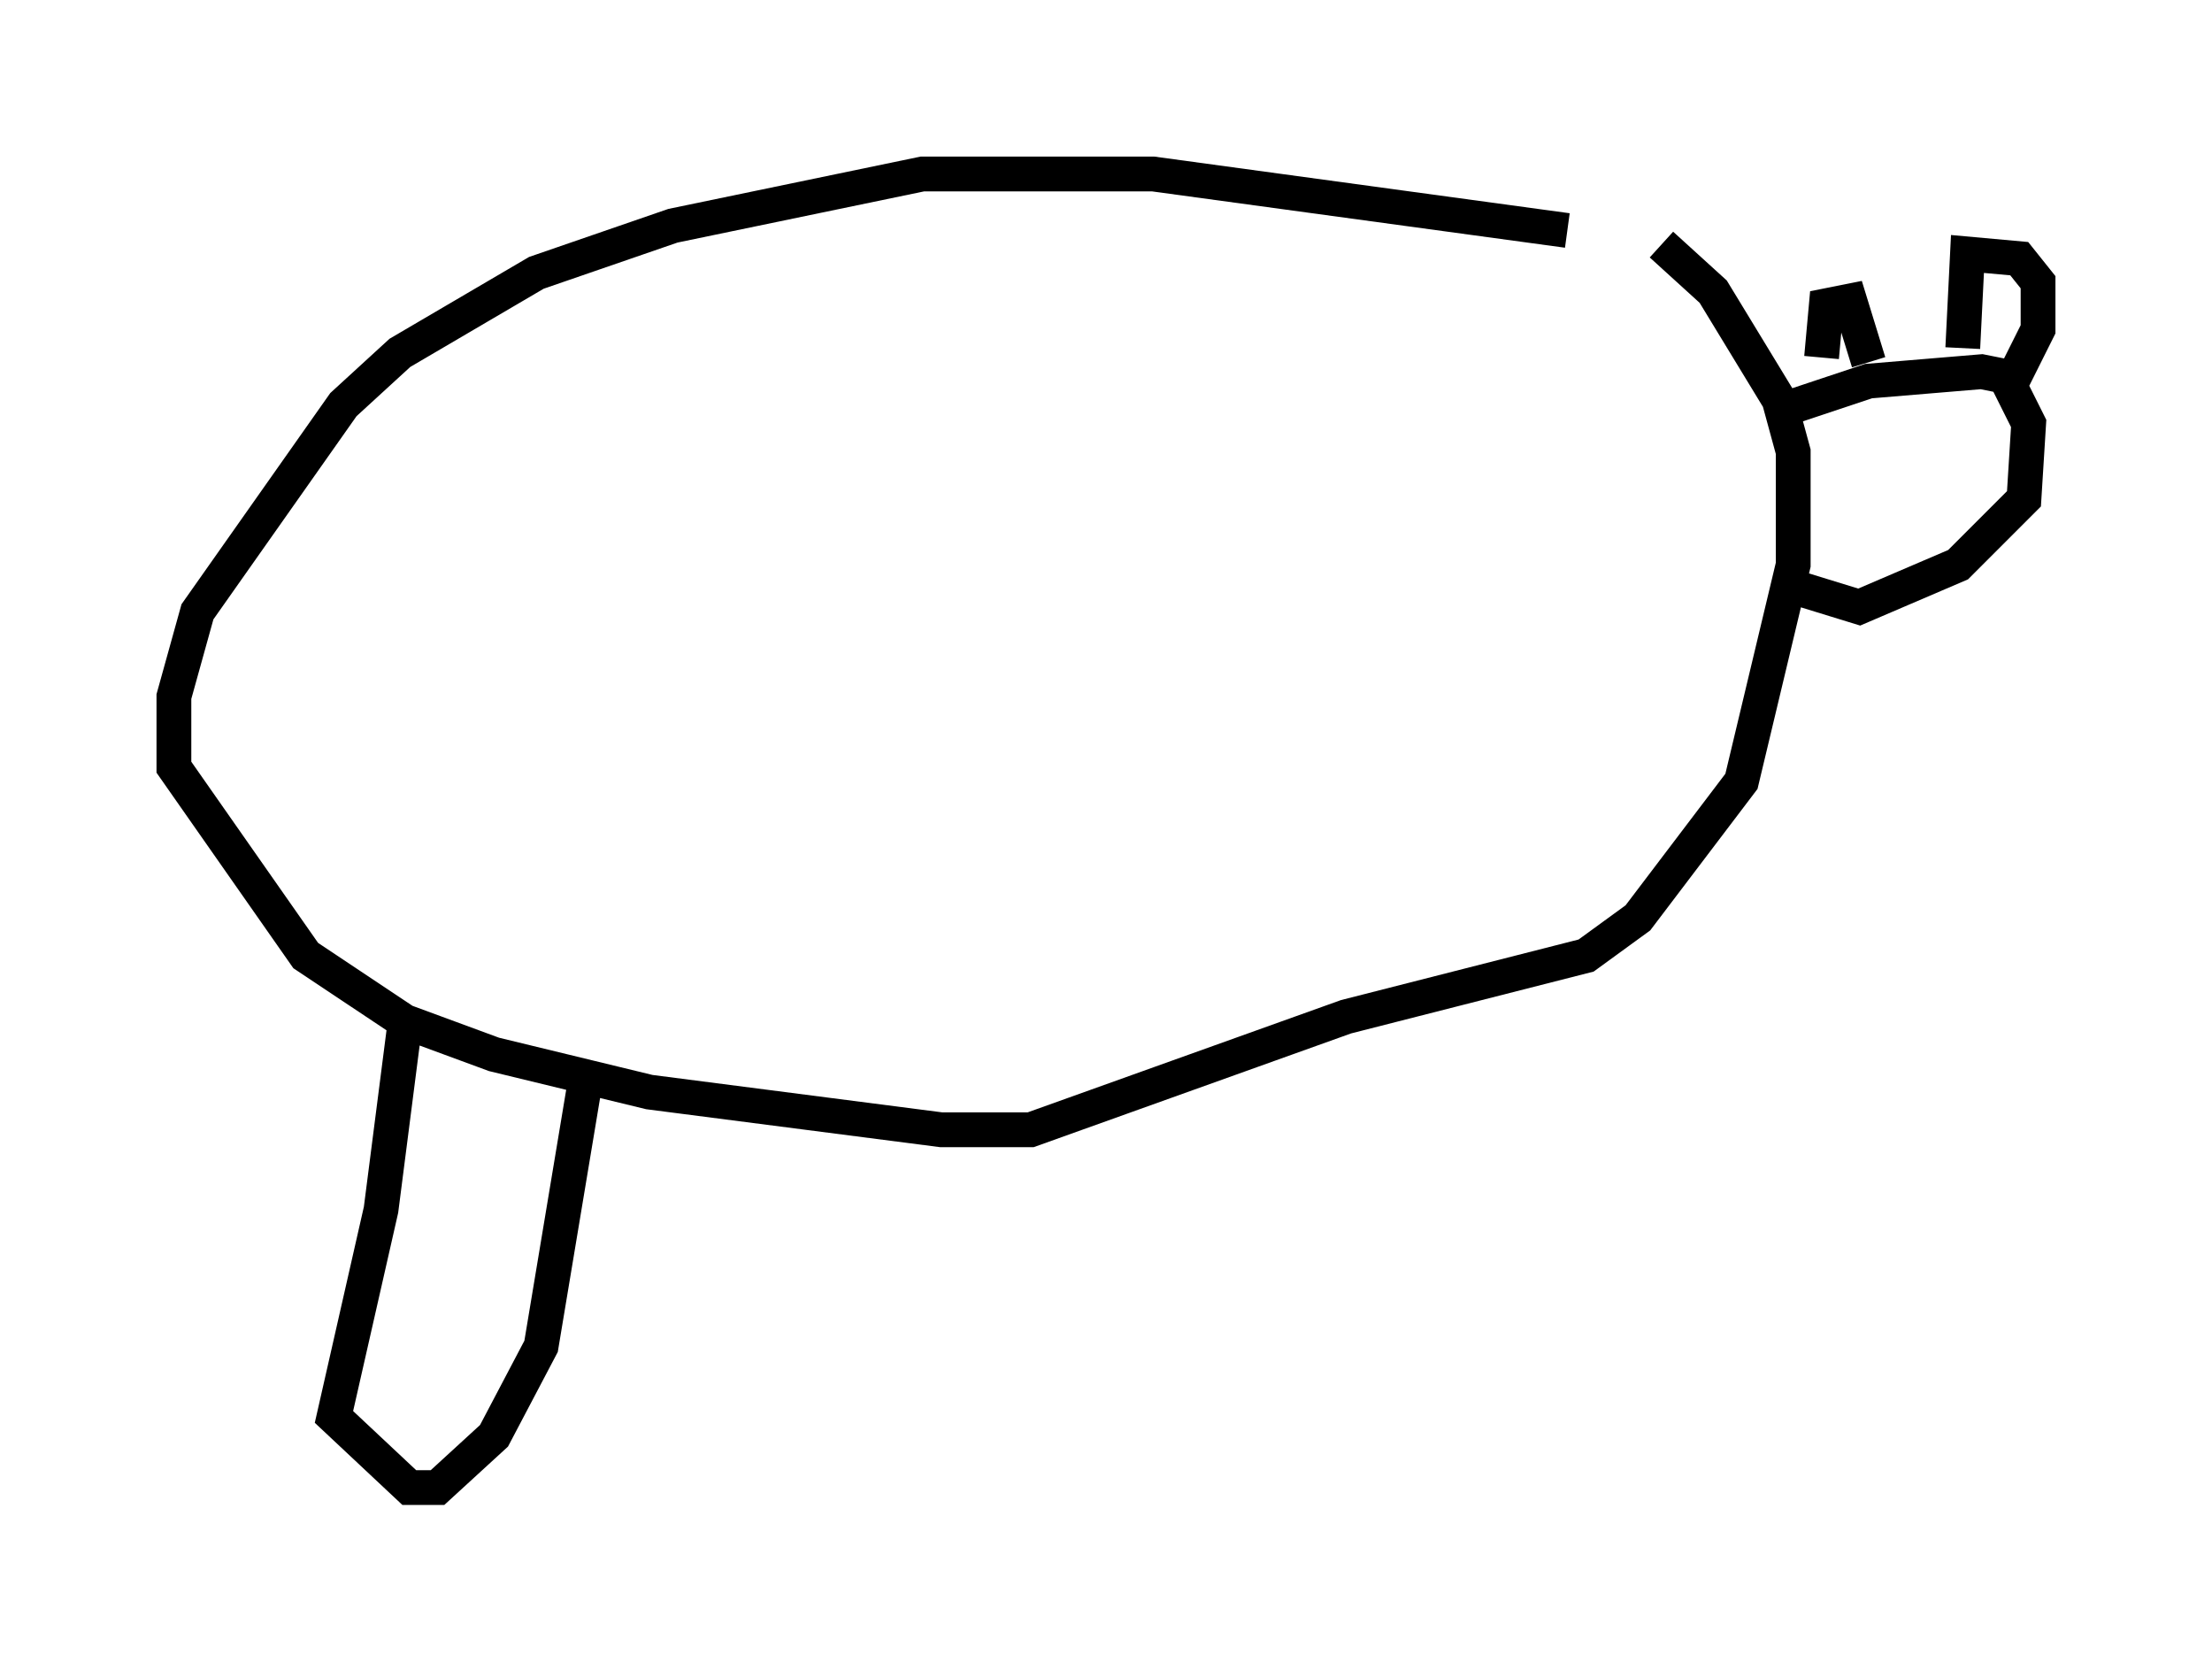 <?xml version="1.0" encoding="utf-8" ?>
<svg baseProfile="full" height="47.753" version="1.1" width="63.585" xmlns="http://www.w3.org/2000/svg" xmlns:ev="http://www.w3.org/2001/xml-events" xmlns:xlink="http://www.w3.org/1999/xlink"><defs /><rect fill="white" height="47.753" width="63.585" x="0" y="0" /><path d="M48.437, 7.571 m-3.383, -0.947 l-11.908, -1.624 -6.631, 0.0 l-7.172, 1.488 -3.924, 1.353 l-3.924, 2.3 -1.624, 1.488 l-4.195, 5.954 -0.677, 2.436 l0.0, 2.03 3.789, 5.413 l2.842, 1.894 2.571, 0.947 l4.465, 1.083 8.39, 1.083 l2.571, 0.0 9.066, -3.248 l6.901, -1.759 1.488, -1.083 l2.977, -3.924 1.488, -6.225 l0.0, -3.248 -0.406, -1.488 l-1.894, -3.112 -1.488, -1.353 m3.518, 4.736 l2.436, -0.812 3.248, -0.271 l0.677, 0.135 0.677, 1.353 l-0.135, 2.165 -1.894, 1.894 l-2.842, 1.218 -1.759, -0.541 m0.677, -6.631 l0.135, -1.488 0.677, -0.135 l0.541, 1.759 m2.706, -0.406 l0.135, -2.706 1.488, 0.135 l0.541, 0.677 0.0, 1.353 l-0.812, 1.624 m-46.143, 18.403 l-0.677, 5.277 -1.353, 5.954 l2.165, 2.03 0.812, 0.0 l1.624, -1.488 1.353, -2.571 l1.353, -8.119 " fill="none" stroke="black" stroke-width="1" /></svg>